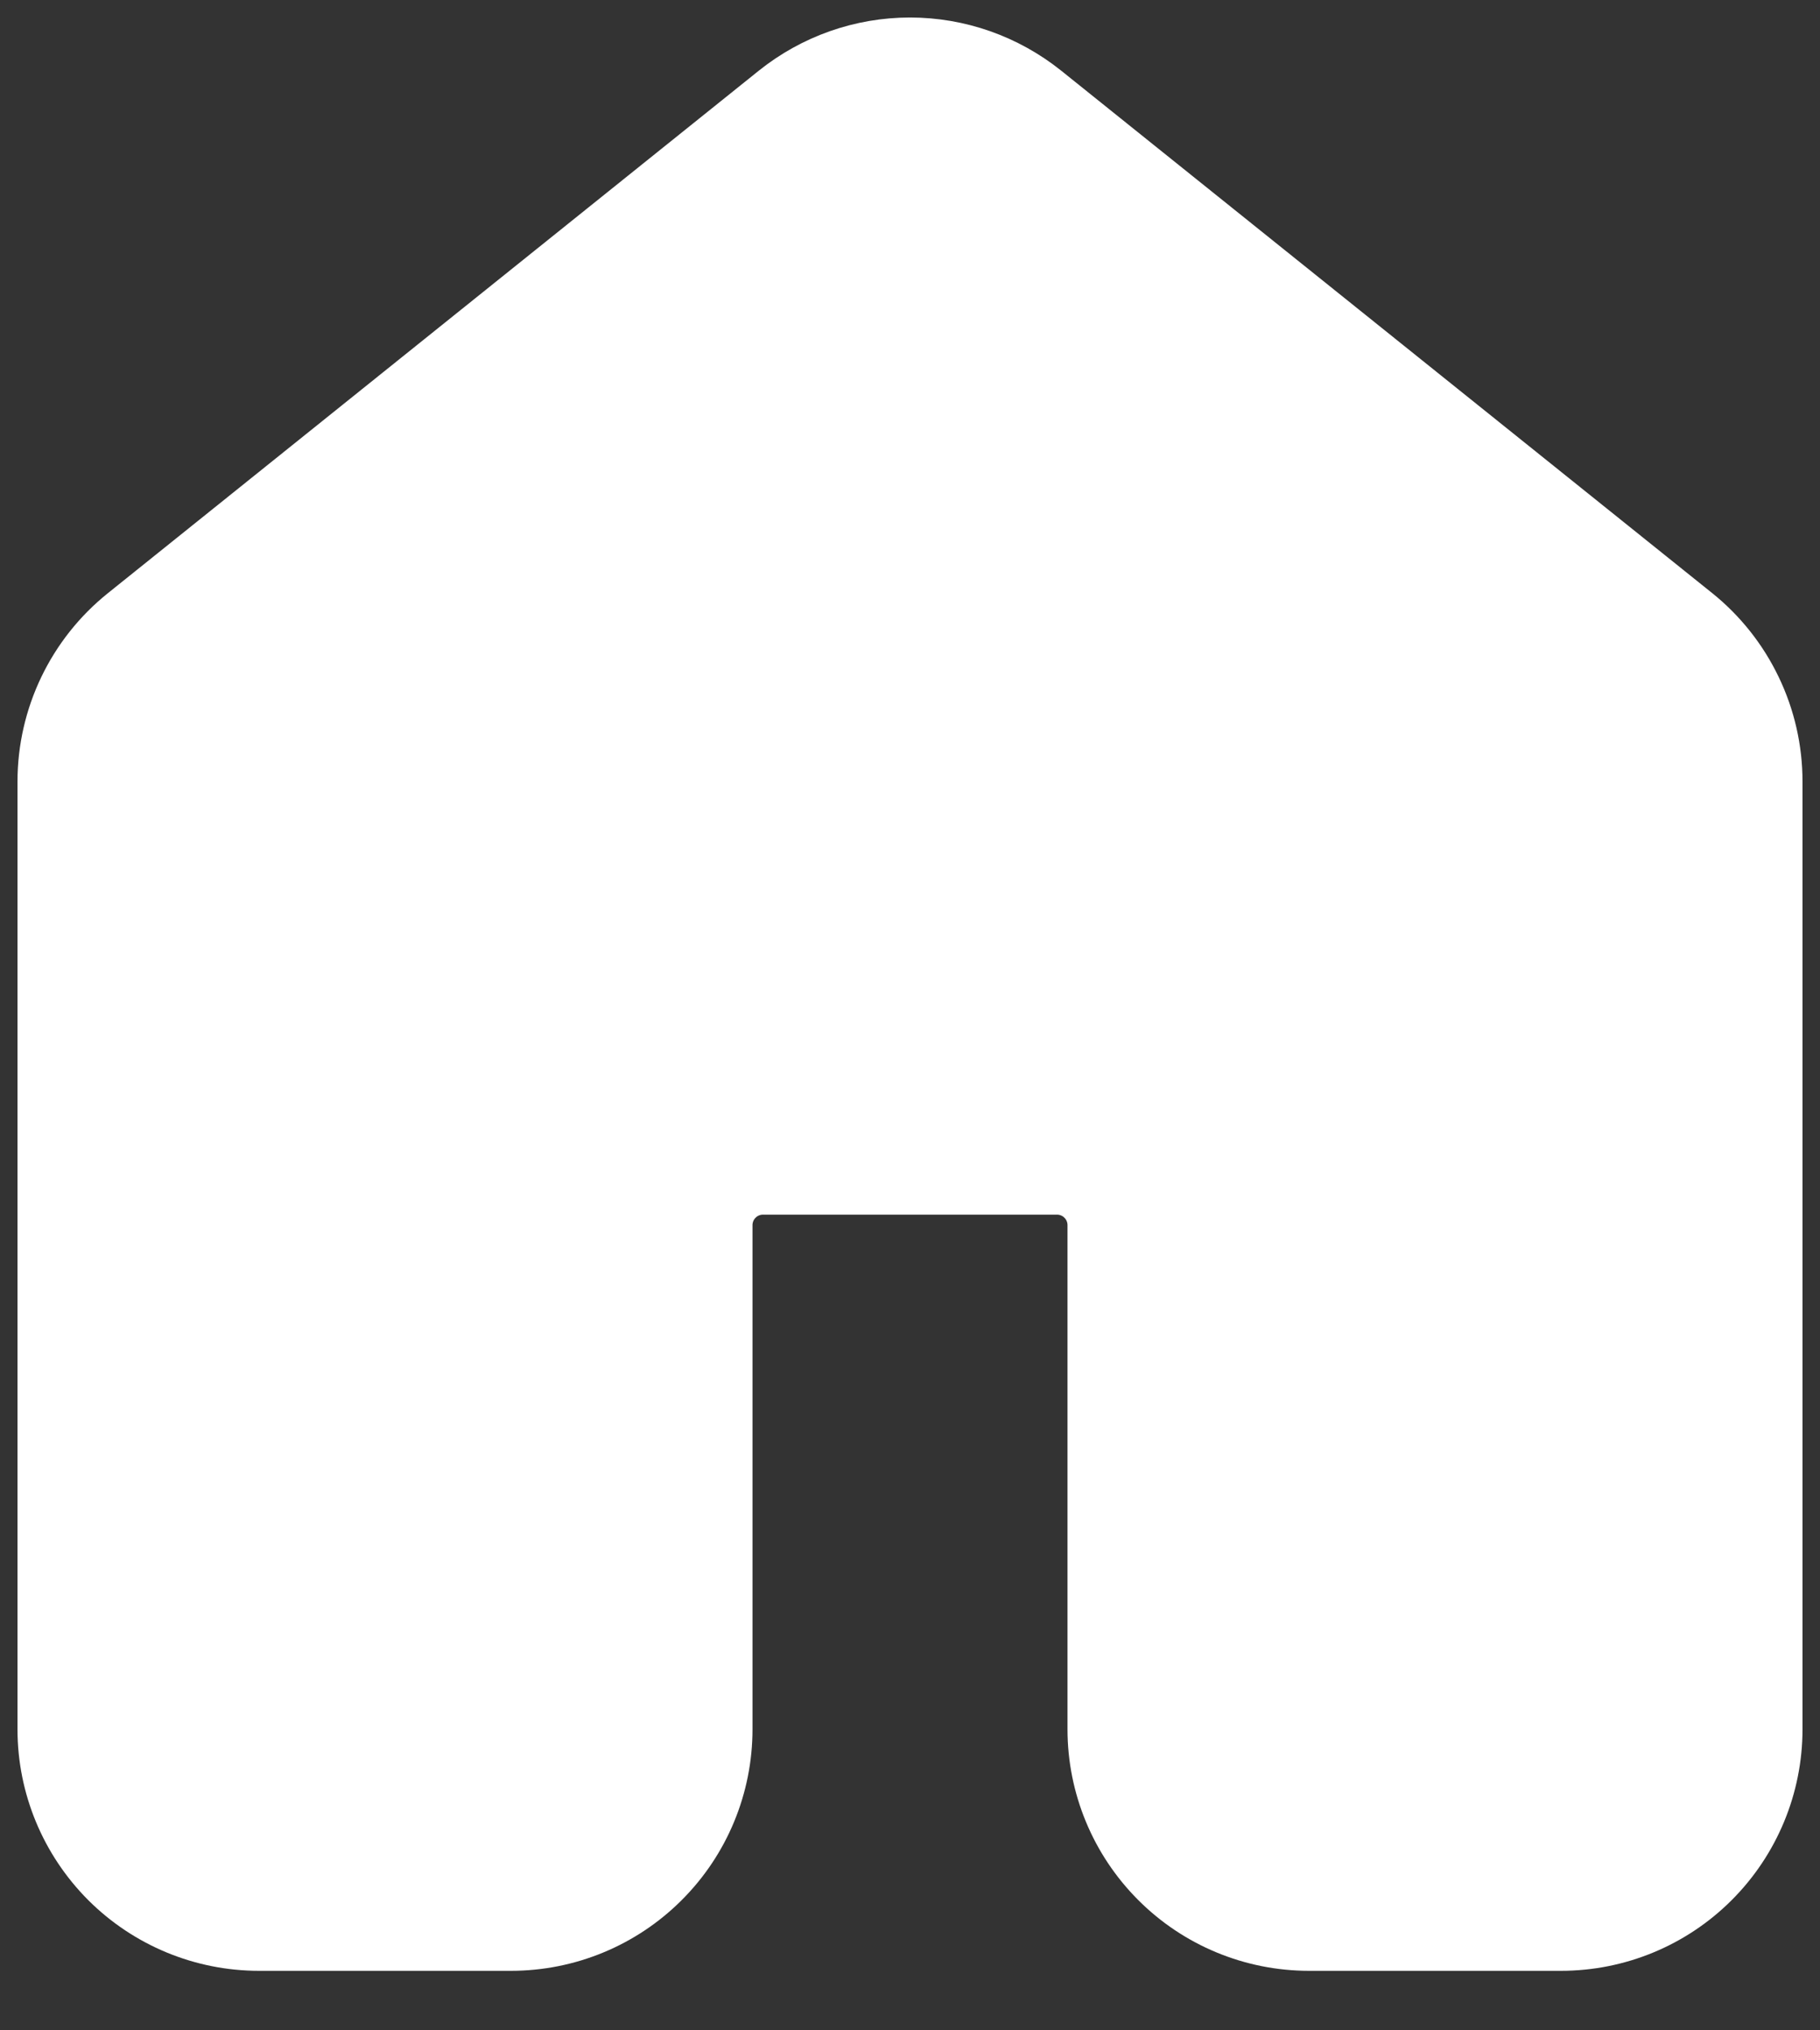 <svg width="26" height="29" viewBox="0 0 26 29" fill="none" xmlns="http://www.w3.org/2000/svg">
<rect x="0" y="0" width="26" height="29" fill="#333333" stroke="none"/>
<path d="M11.31 1.594C11.79 1.21 12.386 1 13 1C13.614 1 14.21 1.21 14.69 1.594L23.99 9.056C24.305 9.309 24.559 9.63 24.734 9.995C24.909 10.359 25 10.758 25 11.162V24.7C25 25.416 24.715 26.103 24.209 26.609C23.703 27.116 23.016 27.4 22.3 27.4H18.7C17.984 27.4 17.297 27.116 16.791 26.609C16.285 26.103 16 25.416 16 24.7V17.499C16 17.26 15.905 17.031 15.736 16.863C15.568 16.694 15.339 16.599 15.1 16.599H10.9C10.661 16.599 10.432 16.694 10.264 16.863C10.095 17.031 10 17.26 10 17.499V24.7C10 25.416 9.716 26.103 9.209 26.609C8.703 27.116 8.016 27.4 7.3 27.4H3.7C2.984 27.4 2.298 27.116 1.791 26.61C1.285 26.103 1 25.417 1 24.701V11.164C1 10.345 1.372 9.57 2.01 9.058L11.31 1.594ZM13.563 2.998C13.403 2.87 13.205 2.8 13 2.8C12.795 2.8 12.597 2.87 12.437 2.998L5.8 8.324L3.137 10.46C3.032 10.545 2.947 10.652 2.889 10.773C2.83 10.895 2.8 11.028 2.8 11.162V24.7C2.8 25.198 3.203 25.6 3.7 25.6H5.8H7.3C7.539 25.6 7.768 25.505 7.936 25.336C8.105 25.167 8.2 24.939 8.2 24.7V17.499C8.2 16.783 8.484 16.096 8.991 15.59C9.497 15.083 10.184 14.799 10.9 14.799H15.1C15.816 14.799 16.503 15.083 17.009 15.59C17.515 16.096 17.8 16.783 17.8 17.499V24.7C17.8 25.198 18.203 25.6 18.7 25.6H22.3C22.539 25.6 22.768 25.505 22.936 25.336C23.105 25.167 23.2 24.939 23.2 24.7V11.162C23.2 11.028 23.17 10.895 23.112 10.773C23.054 10.652 22.969 10.545 22.864 10.46L20.8 8.805L19.5 7.761L13.563 2.998Z" fill="white"/>
<path d="M19 8.324L19.5 7.761M19.5 7.761L20.8 8.805L22.864 10.46C22.969 10.545 23.054 10.652 23.112 10.773C23.17 10.895 23.2 11.028 23.2 11.162V24.7C23.2 24.939 23.105 25.167 22.936 25.336C22.768 25.505 22.539 25.6 22.3 25.6H18.7C18.203 25.6 17.8 25.198 17.8 24.7V17.499C17.8 16.783 17.515 16.096 17.009 15.59C16.503 15.083 15.816 14.799 15.1 14.799H10.9C10.184 14.799 9.497 15.083 8.991 15.59C8.484 16.096 8.2 16.783 8.2 17.499V24.7C8.2 24.939 8.105 25.167 7.936 25.336C7.768 25.505 7.539 25.6 7.3 25.6H5.8H3.7C3.203 25.6 2.8 25.198 2.8 24.7V11.162C2.8 11.028 2.83 10.895 2.889 10.773C2.947 10.652 3.032 10.545 3.137 10.46L5.8 8.324L12.437 2.998C12.597 2.87 12.795 2.8 13 2.8C13.205 2.8 13.403 2.87 13.563 2.998L19.5 7.761ZM11.31 1.594C11.79 1.21 12.386 1 13 1C13.614 1 14.21 1.21 14.69 1.594L23.99 9.056C24.305 9.309 24.559 9.63 24.734 9.995C24.909 10.359 25 10.758 25 11.162V24.7C25 25.416 24.715 26.103 24.209 26.609C23.703 27.116 23.016 27.4 22.3 27.4H18.7C17.984 27.4 17.297 27.116 16.791 26.609C16.285 26.103 16 25.416 16 24.7V17.499C16 17.26 15.905 17.031 15.736 16.863C15.568 16.694 15.339 16.599 15.1 16.599H10.9C10.661 16.599 10.432 16.694 10.264 16.863C10.095 17.031 10 17.26 10 17.499V24.7C10 25.416 9.716 26.103 9.209 26.609C8.703 27.116 8.016 27.4 7.3 27.4H3.7C2.984 27.4 2.298 27.116 1.791 26.61C1.285 26.103 1 25.417 1 24.701V11.164C1 10.345 1.372 9.57 2.01 9.058L11.31 1.594Z" stroke="white" stroke-width="1.5"/>
<path d="M5.5 25V8.5M9.5 15.5V5.5M20.5 25V8M16.5 15.5V5.5M13 15.5V3.5" stroke="white" stroke-width="6"/>
</svg>
